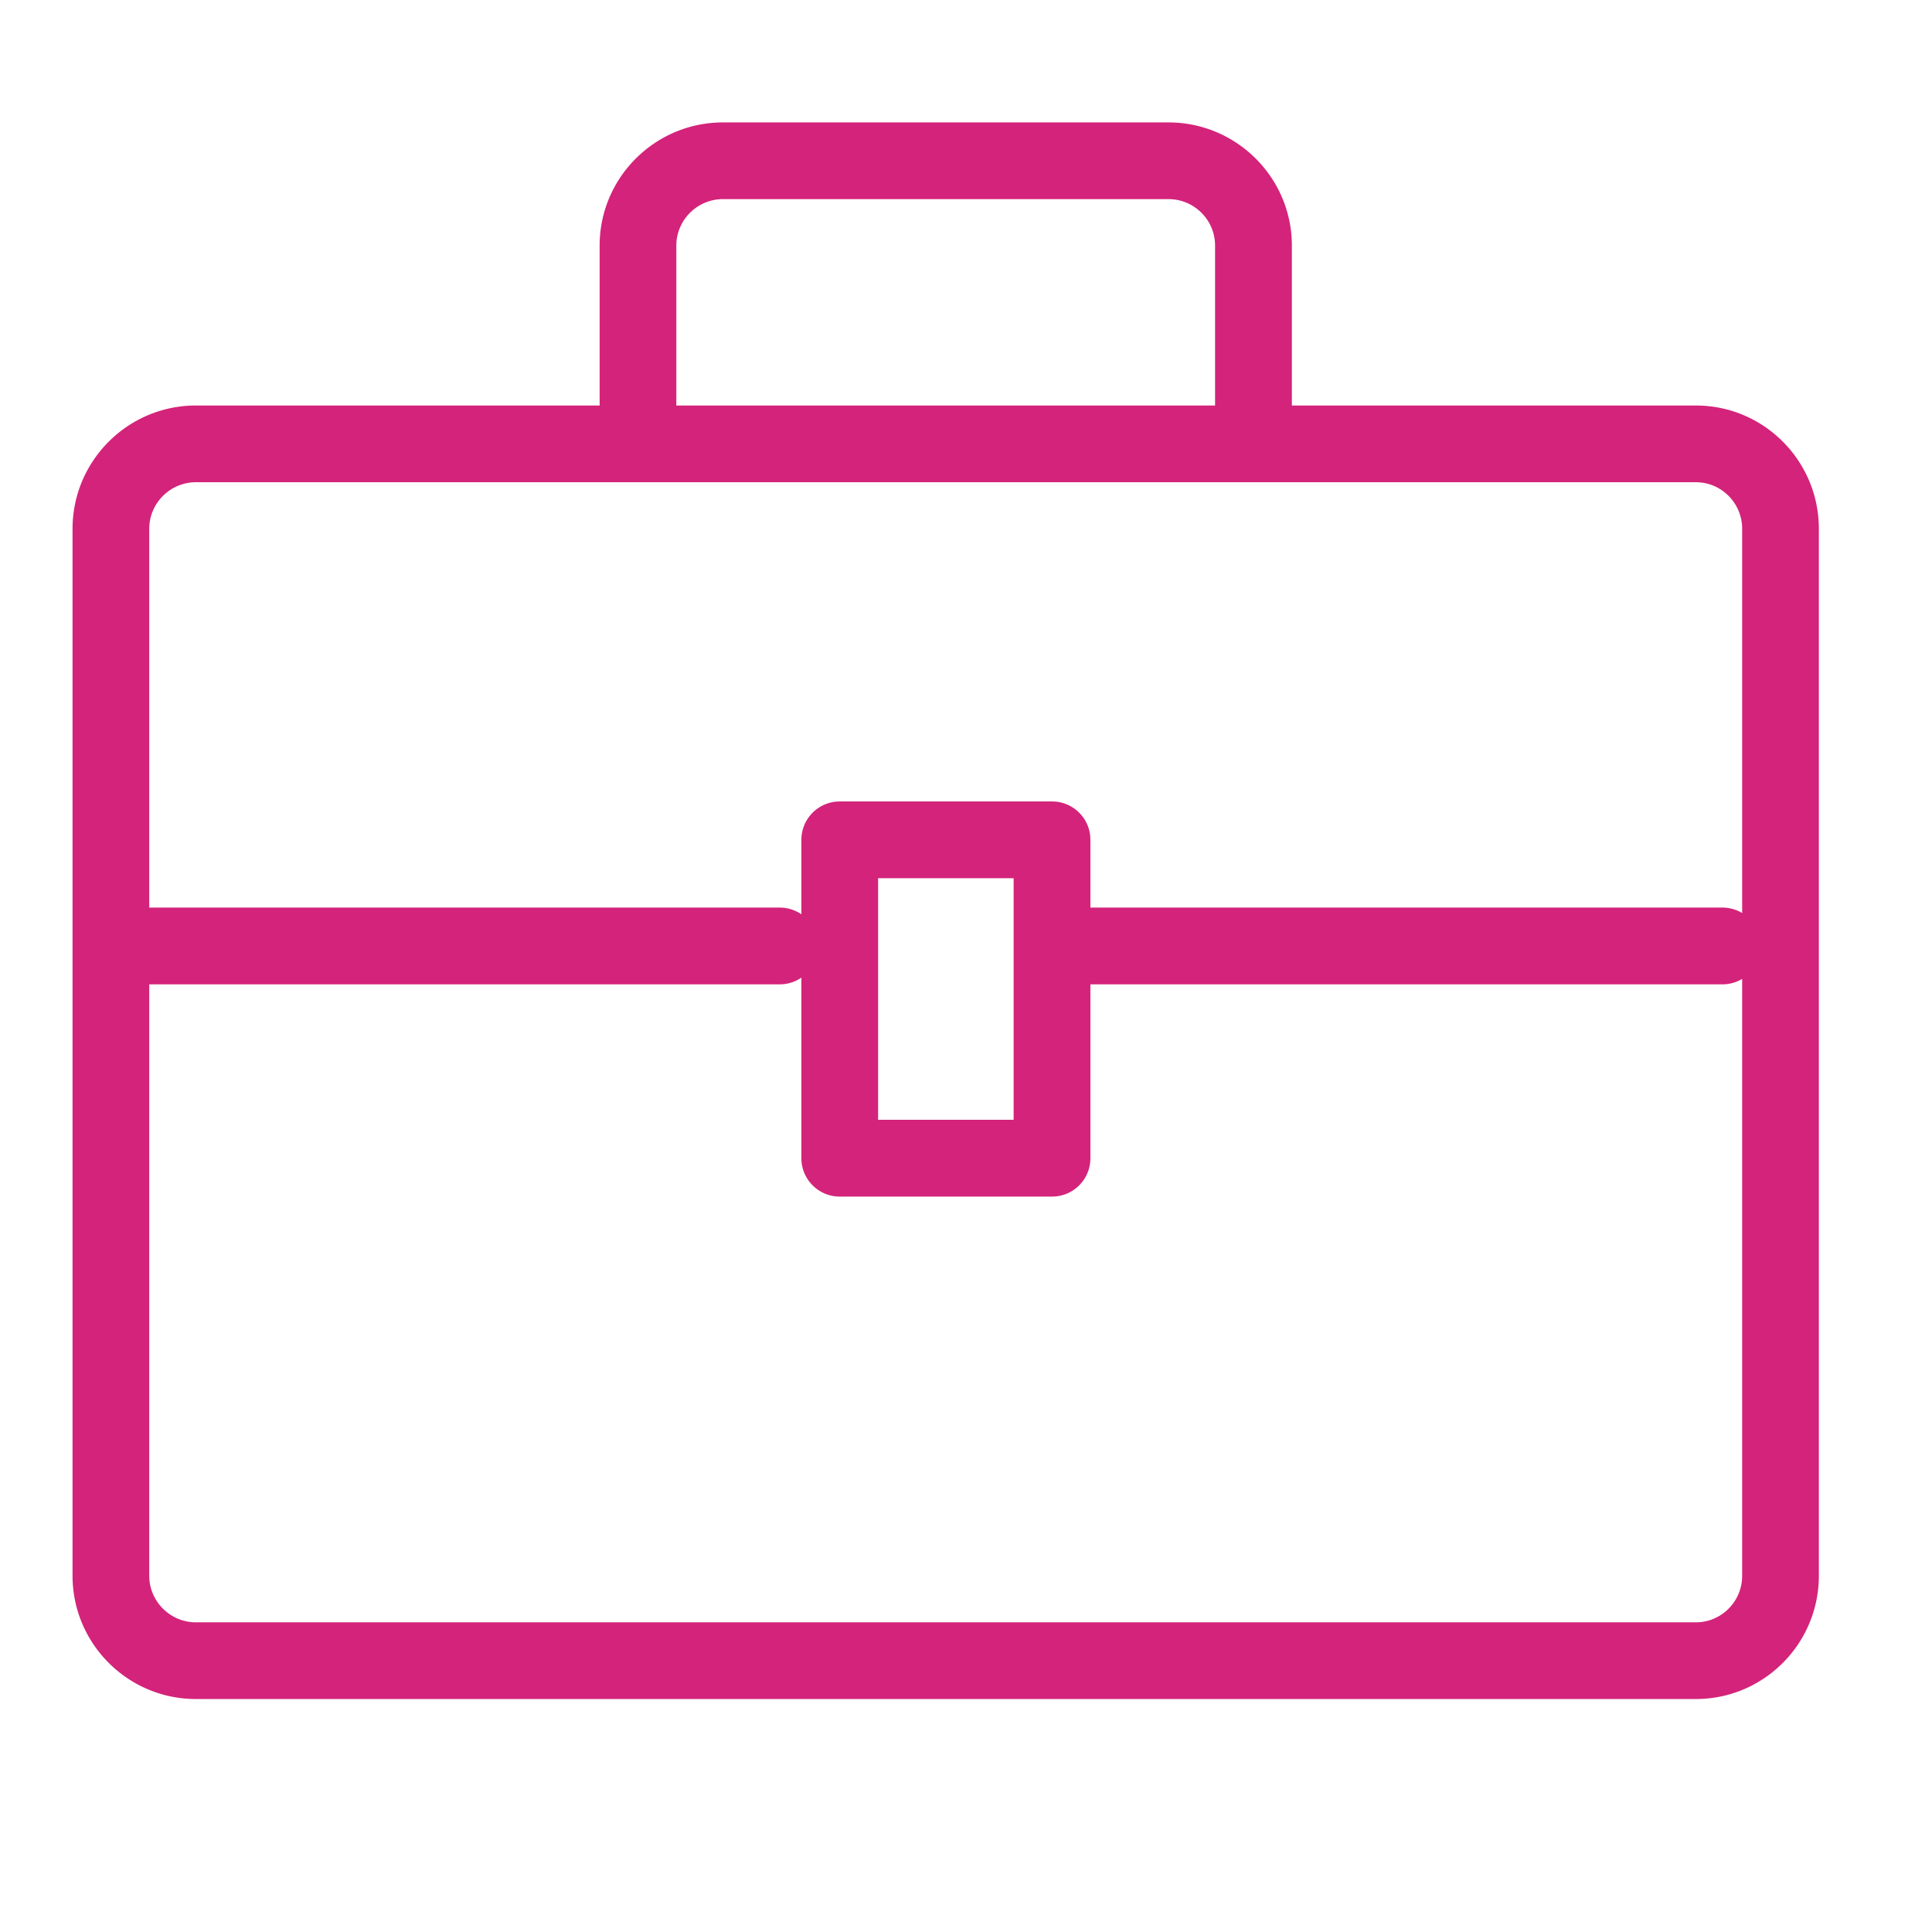 <?xml version="1.0" standalone="no"?><!DOCTYPE svg PUBLIC "-//W3C//DTD SVG 1.1//EN" "http://www.w3.org/Graphics/SVG/1.1/DTD/svg11.dtd"><svg t="1630129603695" class="icon" viewBox="0 0 1024 1024" version="1.1" xmlns="http://www.w3.org/2000/svg" p-id="4641" width="128" height="128" xmlns:xlink="http://www.w3.org/1999/xlink"><defs><style type="text/css"></style></defs><path d="M898.832 900.518H103.817c-36.003 0-65.364-29.286-65.364-65.314v-554.95c0-36.041 29.362-65.326 65.364-65.326h795.016c36.003 0 65.199 29.285 65.199 65.327v554.95c-0.001 36.027-29.197 65.313-65.2 65.313zM103.817 255.593c-13.576 0-24.712 11.086-24.712 24.663v554.95c0 13.575 11.137 24.662 24.712 24.662h795.016c13.577 0 24.547-11.087 24.547-24.663v-554.95c0-13.576-10.971-24.662-24.547-24.662H103.817z m560.53-3.819c-11.162 0-20.333-9.08-20.333-20.332V130.164c0-13.577-11.047-24.624-24.7-24.624H383.183c-13.577 0-24.713 11.046-24.713 24.624v101.278a20.278 20.278 0 0 1-20.332 20.332c-11.201 0-20.32-9.08-20.32-20.332V130.164c0-35.99 29.324-65.276 65.365-65.276h236.133c36.067 0 65.402 29.285 65.402 65.276v101.278c0 11.252-9.08 20.332-20.37 20.332zM413.232 521.726H75.694c-11.163 0-20.333-9.118-20.333-20.357 0-11.252 9.17-20.332 20.333-20.332h337.539c11.278 0 20.32 9.08 20.32 20.332 0 11.239-9.042 20.357-20.32 20.357z m499.661 0H575.368c-11.214 0-20.332-9.118-20.332-20.357 0-11.252 9.118-20.332 20.332-20.332h337.526c11.29 0 20.332 9.08 20.332 20.332 0 11.239-9.042 20.357-20.332 20.357z m-355.33 112.492H445.084c-11.213 0-20.332-9.08-20.332-20.331V445.123c0-11.251 9.12-20.332 20.332-20.332h112.48c11.29 0 20.37 9.08 20.37 20.332v168.764c0 11.25-9.082 20.33-20.372 20.33z m-92.146-40.703h71.827v-128.06h-71.827v128.06z" p-id="4642" fill="#d4237a"></path></svg>